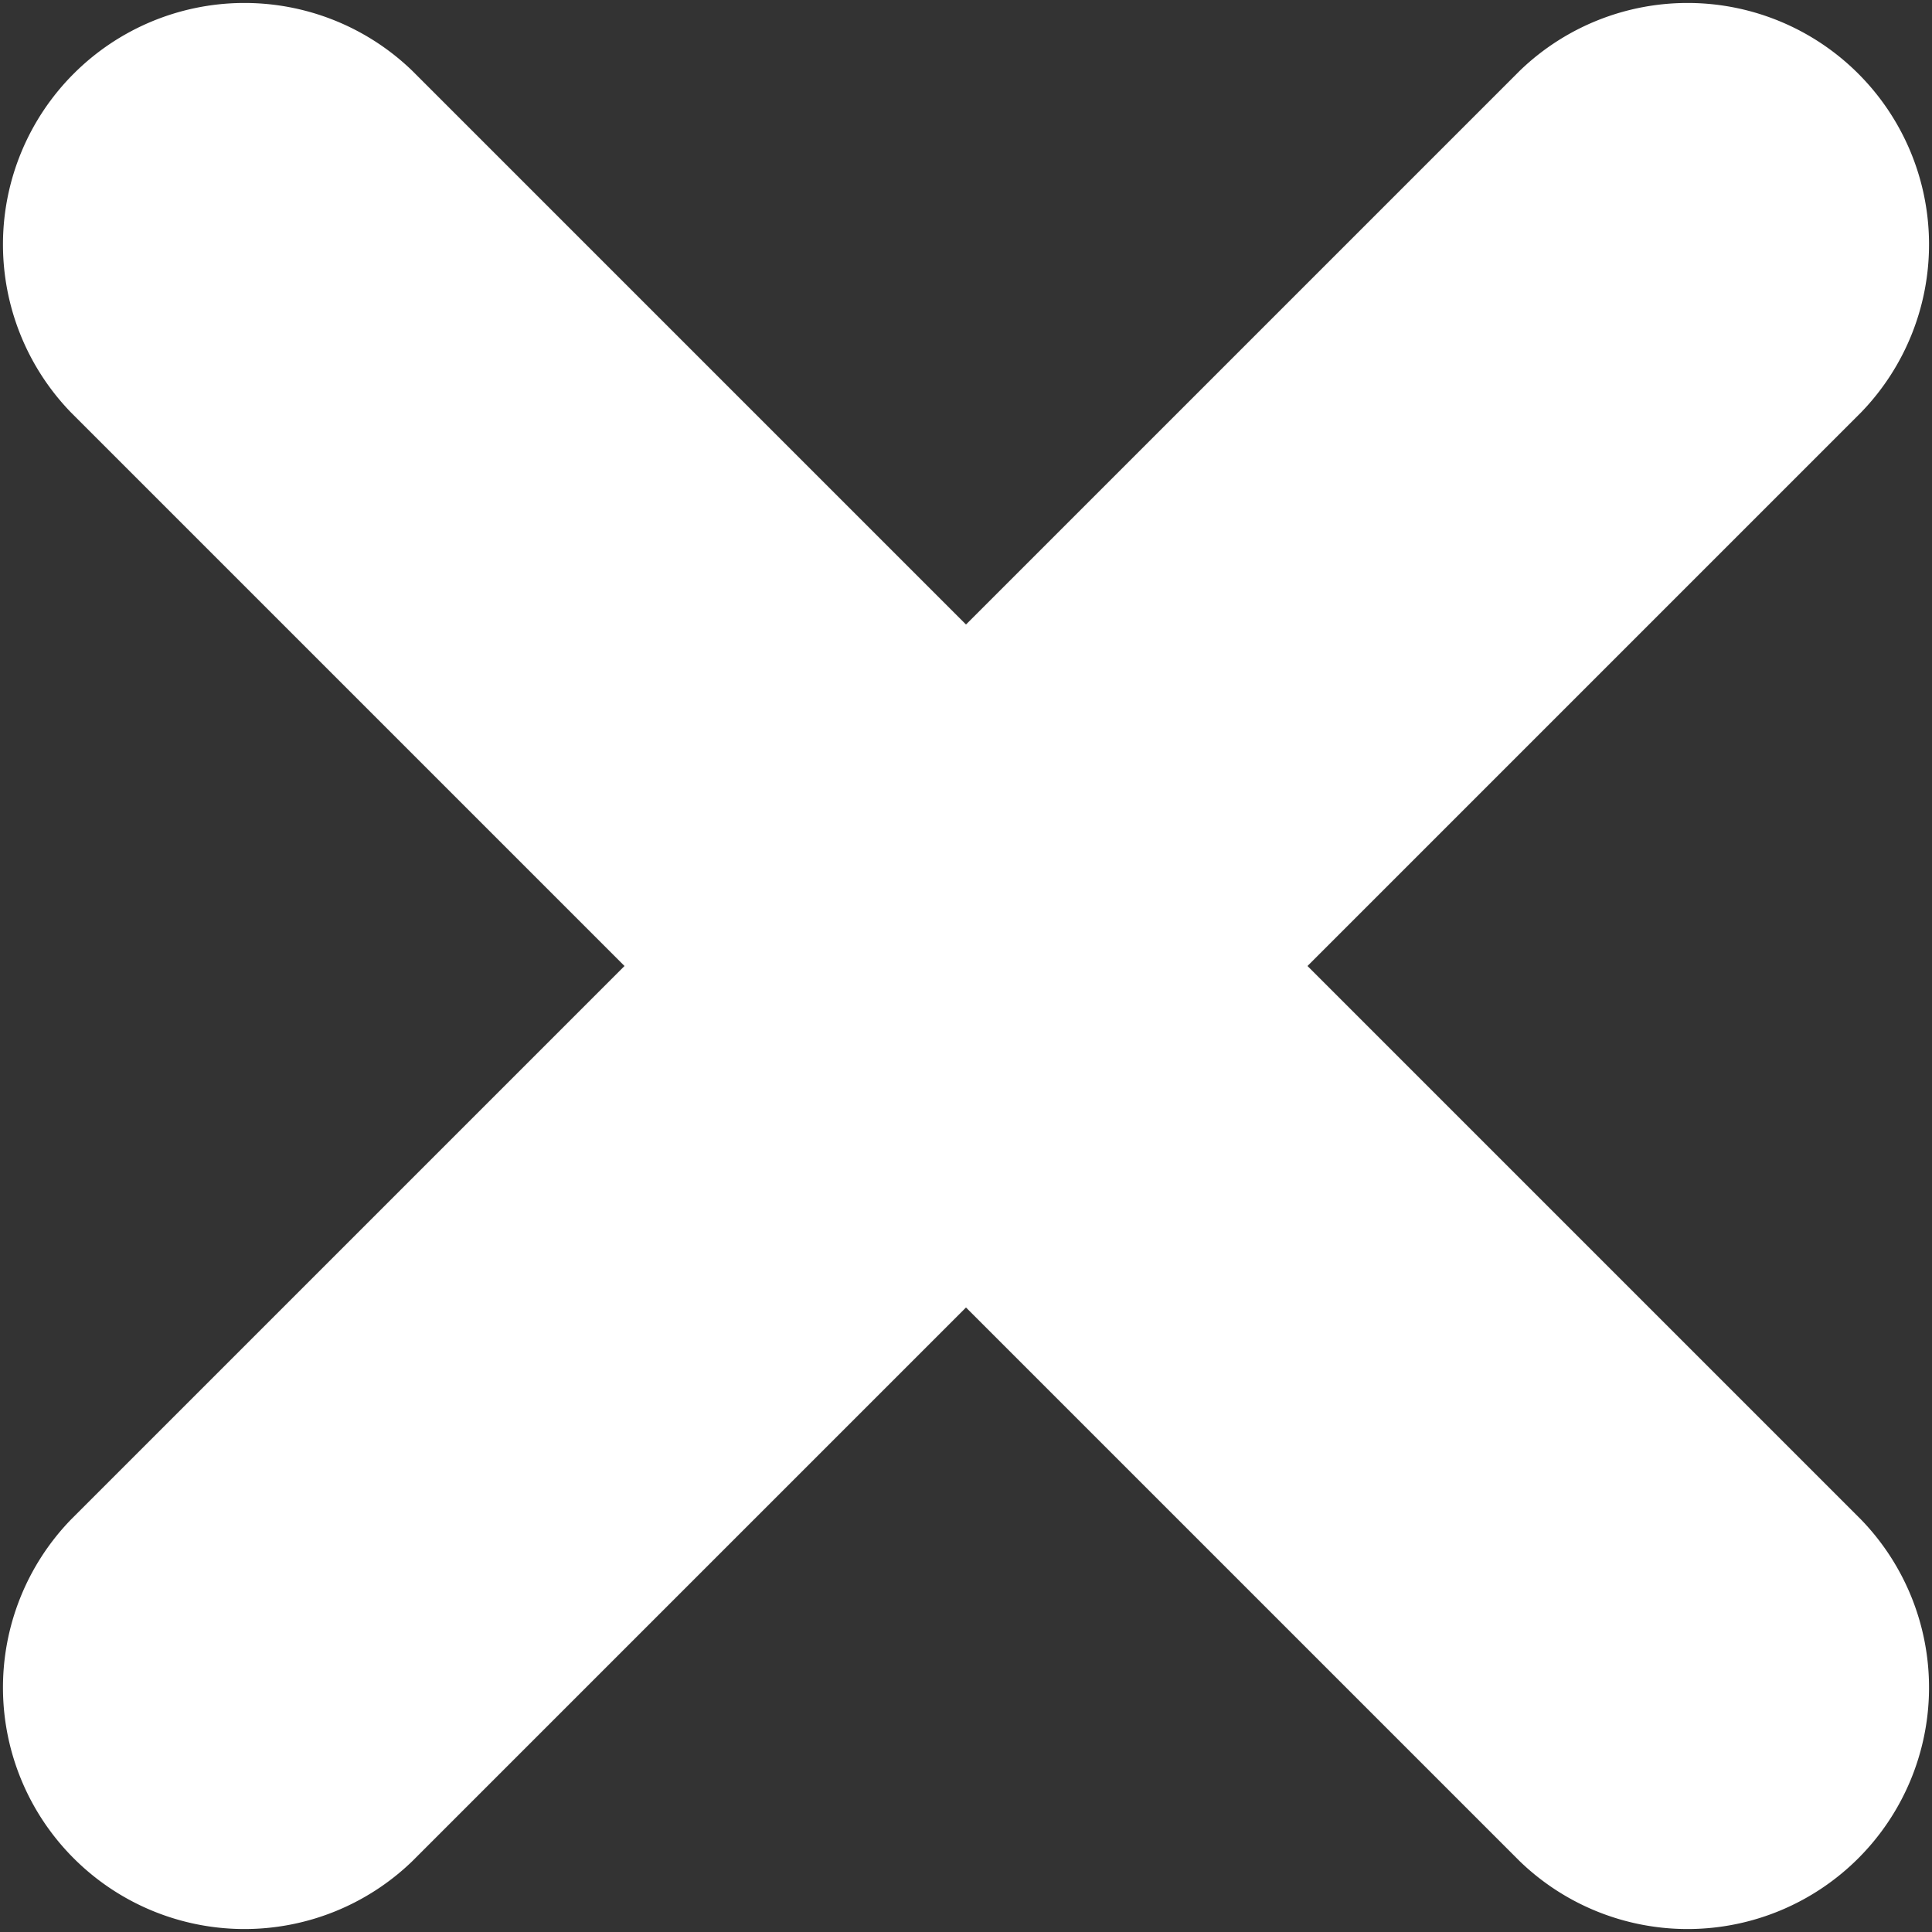 <svg width="8" height="8" viewBox="0 0 8 8" xmlns="http://www.w3.org/2000/svg"><rect x="0" y="0" width="8" height="8" fill="#333333" stroke="none"/><title>Combined Shape</title><path d="M2.586 4L.293 6.293a1 1 0 0 0 1.414 1.414L4 5.414l2.293 2.293a1 1 0 0 0 1.414-1.414L5.414 4l2.293-2.293A1 1 0 0 0 6.293.293L4 2.586 1.707.293A1 1 0 0 0 .293 1.707L2.586 4z" fill-rule="nonzero" fill="#FFF"/></svg>